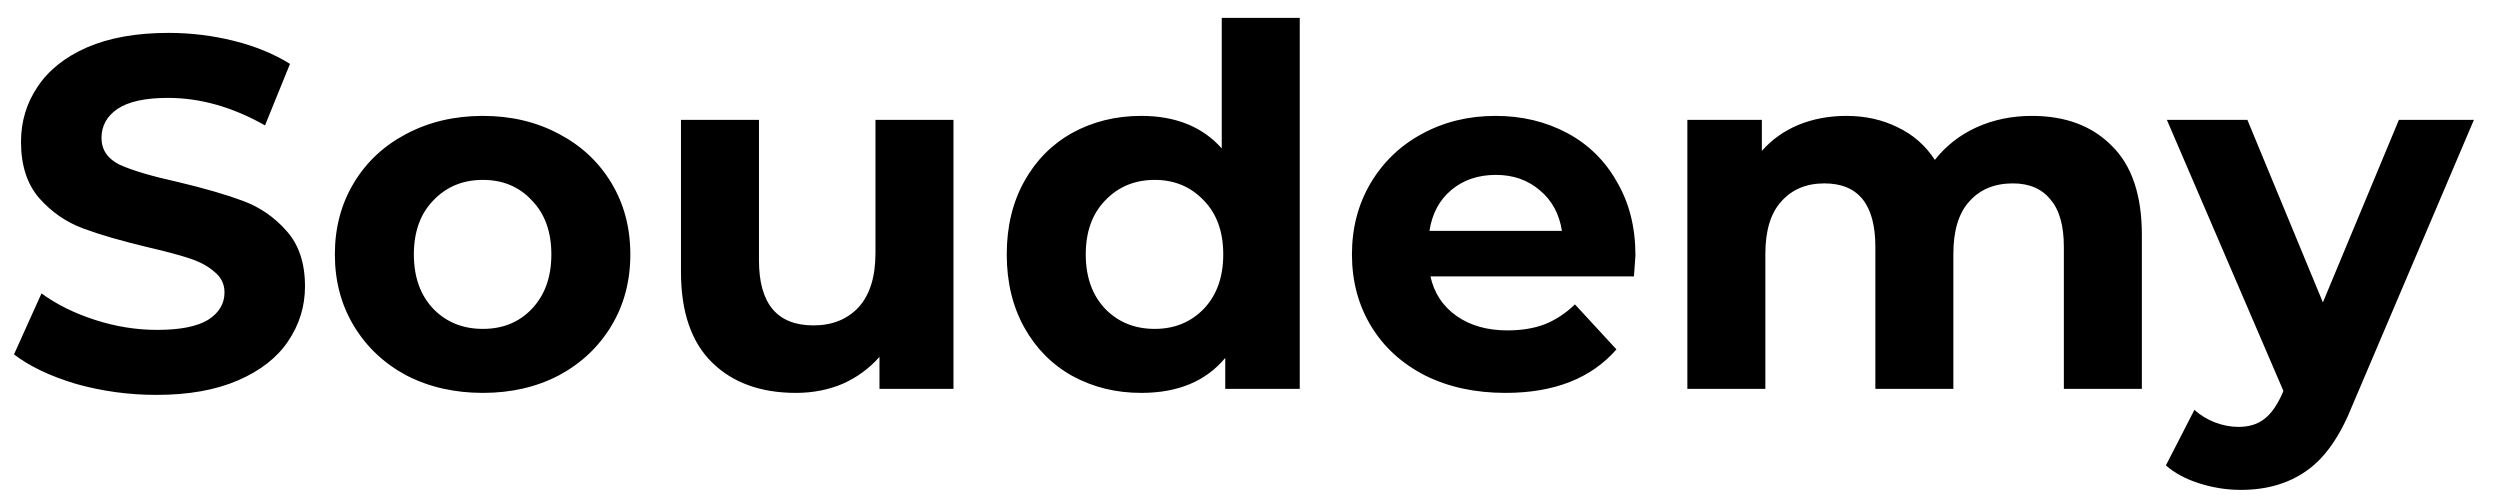 <svg width="90" height="18" viewBox="0 0 90 18" fill="none" xmlns="http://www.w3.org/2000/svg">
<path d="M5.634 14.216C4.638 14.216 3.672 14.084 2.736 13.82C1.812 13.544 1.068 13.19 0.504 12.758L1.494 10.562C2.034 10.958 2.676 11.276 3.42 11.516C4.164 11.756 4.908 11.876 5.652 11.876C6.48 11.876 7.092 11.756 7.488 11.516C7.884 11.264 8.082 10.934 8.082 10.526C8.082 10.226 7.962 9.98 7.722 9.788C7.494 9.584 7.194 9.422 6.822 9.302C6.462 9.182 5.97 9.05 5.346 8.906C4.386 8.678 3.6 8.45 2.988 8.222C2.376 7.994 1.848 7.628 1.404 7.124C0.972 6.62 0.756 5.948 0.756 5.108C0.756 4.376 0.954 3.716 1.35 3.128C1.746 2.528 2.34 2.054 3.132 1.706C3.936 1.358 4.914 1.184 6.066 1.184C6.87 1.184 7.656 1.28 8.424 1.472C9.192 1.664 9.864 1.94 10.44 2.3L9.54 4.514C8.376 3.854 7.212 3.524 6.048 3.524C5.232 3.524 4.626 3.656 4.23 3.92C3.846 4.184 3.654 4.532 3.654 4.964C3.654 5.396 3.876 5.72 4.32 5.936C4.776 6.14 5.466 6.344 6.39 6.548C7.35 6.776 8.136 7.004 8.748 7.232C9.36 7.46 9.882 7.82 10.314 8.312C10.758 8.804 10.98 9.47 10.98 10.31C10.98 11.03 10.776 11.69 10.368 12.29C9.972 12.878 9.372 13.346 8.568 13.694C7.764 14.042 6.786 14.216 5.634 14.216ZM17.383 14.144C16.363 14.144 15.444 13.934 14.629 13.514C13.825 13.082 13.194 12.488 12.739 11.732C12.283 10.976 12.055 10.118 12.055 9.158C12.055 8.198 12.283 7.34 12.739 6.584C13.194 5.828 13.825 5.24 14.629 4.82C15.444 4.388 16.363 4.172 17.383 4.172C18.402 4.172 19.314 4.388 20.119 4.82C20.922 5.24 21.552 5.828 22.009 6.584C22.465 7.34 22.692 8.198 22.692 9.158C22.692 10.118 22.465 10.976 22.009 11.732C21.552 12.488 20.922 13.082 20.119 13.514C19.314 13.934 18.402 14.144 17.383 14.144ZM17.383 11.84C18.102 11.84 18.691 11.6 19.146 11.12C19.614 10.628 19.849 9.974 19.849 9.158C19.849 8.342 19.614 7.694 19.146 7.214C18.691 6.722 18.102 6.476 17.383 6.476C16.663 6.476 16.069 6.722 15.601 7.214C15.133 7.694 14.899 8.342 14.899 9.158C14.899 9.974 15.133 10.628 15.601 11.12C16.069 11.6 16.663 11.84 17.383 11.84ZM34.325 4.316V14H31.661V12.848C31.289 13.268 30.845 13.592 30.329 13.82C29.813 14.036 29.255 14.144 28.655 14.144C27.383 14.144 26.375 13.778 25.631 13.046C24.887 12.314 24.515 11.228 24.515 9.788V4.316H27.323V9.374C27.323 10.934 27.977 11.714 29.285 11.714C29.957 11.714 30.497 11.498 30.905 11.066C31.313 10.622 31.517 9.968 31.517 9.104V4.316H34.325ZM46.791 0.644V14H44.109V12.884C43.413 13.724 42.405 14.144 41.085 14.144C40.173 14.144 39.345 13.94 38.601 13.532C37.869 13.124 37.293 12.542 36.873 11.786C36.453 11.03 36.243 10.154 36.243 9.158C36.243 8.162 36.453 7.286 36.873 6.53C37.293 5.774 37.869 5.192 38.601 4.784C39.345 4.376 40.173 4.172 41.085 4.172C42.321 4.172 43.287 4.562 43.983 5.342V0.644H46.791ZM41.571 11.84C42.279 11.84 42.867 11.6 43.335 11.12C43.803 10.628 44.037 9.974 44.037 9.158C44.037 8.342 43.803 7.694 43.335 7.214C42.867 6.722 42.279 6.476 41.571 6.476C40.851 6.476 40.257 6.722 39.789 7.214C39.321 7.694 39.087 8.342 39.087 9.158C39.087 9.974 39.321 10.628 39.789 11.12C40.257 11.6 40.851 11.84 41.571 11.84ZM58.876 9.194C58.876 9.23 58.858 9.482 58.822 9.95H51.496C51.628 10.55 51.94 11.024 52.432 11.372C52.924 11.72 53.536 11.894 54.268 11.894C54.772 11.894 55.216 11.822 55.6 11.678C55.996 11.522 56.362 11.282 56.698 10.958L58.192 12.578C57.28 13.622 55.948 14.144 54.196 14.144C53.104 14.144 52.138 13.934 51.298 13.514C50.458 13.082 49.81 12.488 49.354 11.732C48.898 10.976 48.67 10.118 48.67 9.158C48.67 8.21 48.892 7.358 49.336 6.602C49.792 5.834 50.41 5.24 51.19 4.82C51.982 4.388 52.864 4.172 53.836 4.172C54.784 4.172 55.642 4.376 56.41 4.784C57.178 5.192 57.778 5.78 58.21 6.548C58.654 7.304 58.876 8.186 58.876 9.194ZM53.854 6.296C53.218 6.296 52.684 6.476 52.252 6.836C51.82 7.196 51.556 7.688 51.46 8.312H56.23C56.134 7.7 55.87 7.214 55.438 6.854C55.006 6.482 54.478 6.296 53.854 6.296ZM73.147 4.172C74.359 4.172 75.319 4.532 76.027 5.252C76.747 5.96 77.107 7.028 77.107 8.456V14H74.299V8.888C74.299 8.12 74.137 7.55 73.813 7.178C73.501 6.794 73.051 6.602 72.463 6.602C71.803 6.602 71.281 6.818 70.897 7.25C70.513 7.67 70.321 8.3 70.321 9.14V14H67.513V8.888C67.513 7.364 66.901 6.602 65.677 6.602C65.029 6.602 64.513 6.818 64.129 7.25C63.745 7.67 63.553 8.3 63.553 9.14V14H60.745V4.316H63.427V5.432C63.787 5.024 64.225 4.712 64.741 4.496C65.269 4.28 65.845 4.172 66.469 4.172C67.153 4.172 67.771 4.31 68.323 4.586C68.875 4.85 69.319 5.24 69.655 5.756C70.051 5.252 70.549 4.862 71.149 4.586C71.761 4.31 72.427 4.172 73.147 4.172ZM89.06 4.316L84.686 14.594C84.242 15.71 83.69 16.496 83.03 16.952C82.382 17.408 81.596 17.636 80.672 17.636C80.168 17.636 79.67 17.558 79.178 17.402C78.686 17.246 78.284 17.03 77.972 16.754L78.998 14.756C79.214 14.948 79.46 15.098 79.736 15.206C80.024 15.314 80.306 15.368 80.582 15.368C80.966 15.368 81.278 15.272 81.518 15.08C81.758 14.9 81.974 14.594 82.166 14.162L82.202 14.072L78.008 4.316H80.906L83.624 10.886L86.36 4.316H89.06Z" fill="black"/>
</svg>
